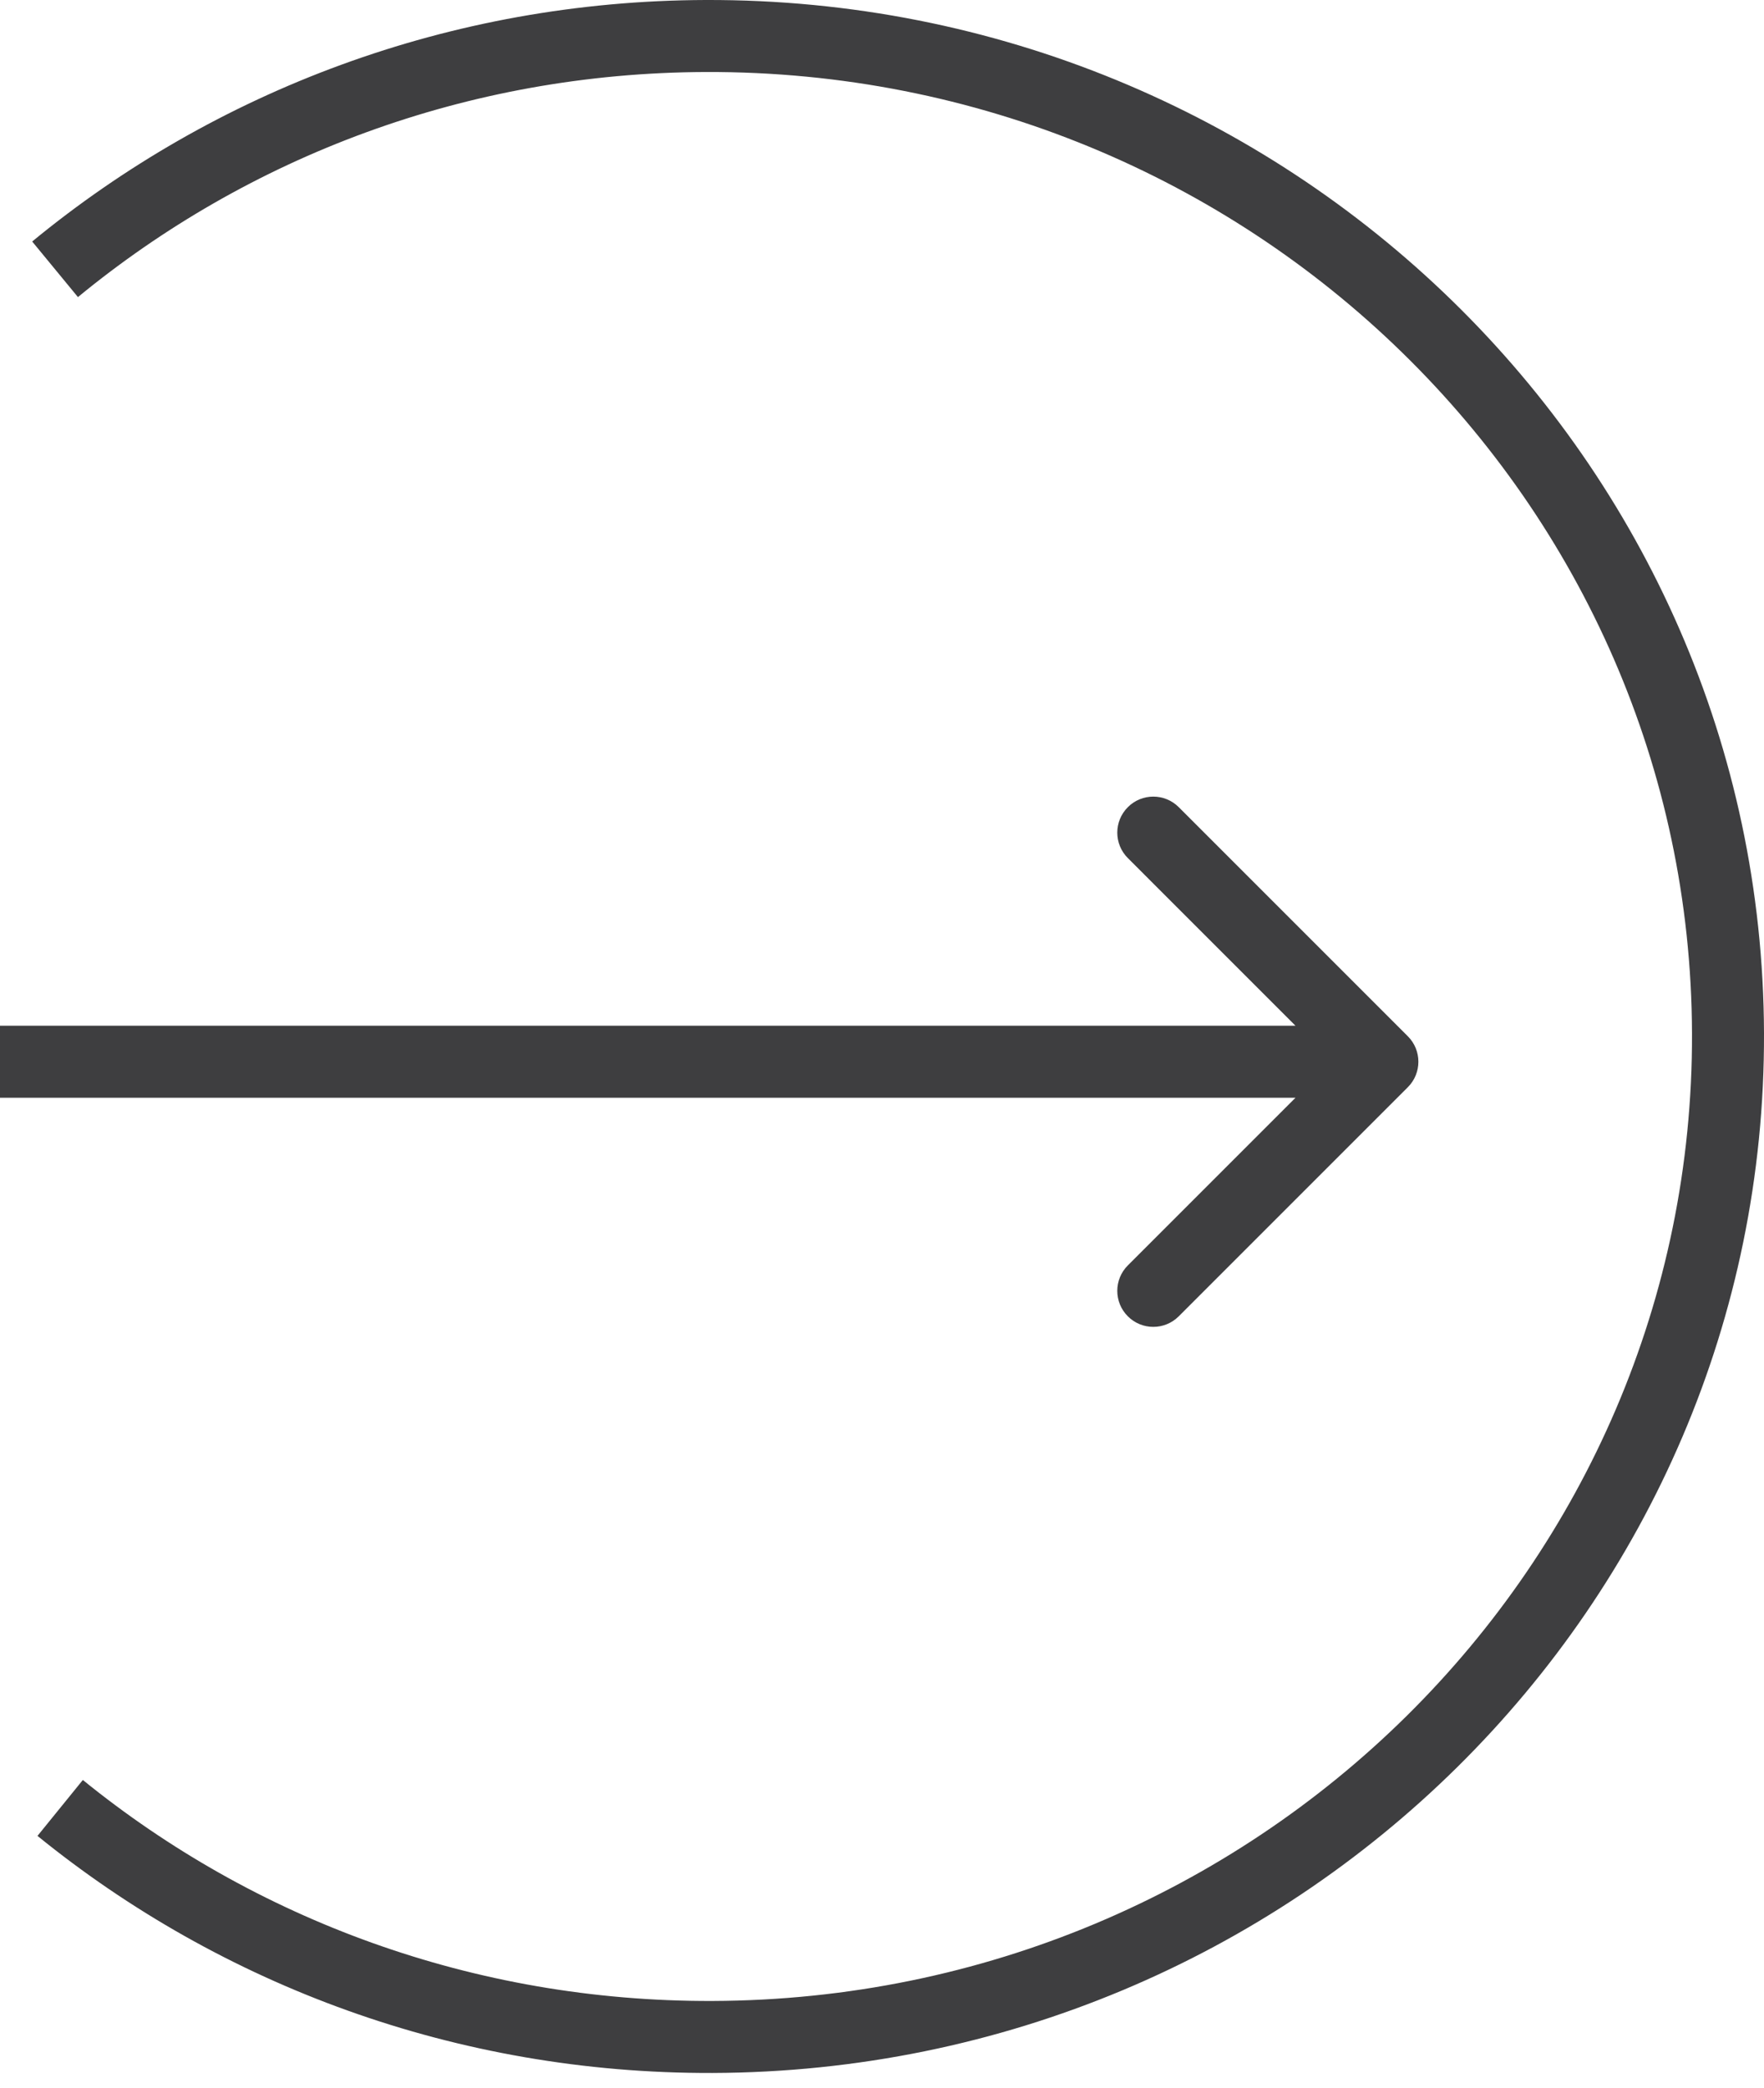 <svg width="49" height="58" viewBox="0 0 49 58" fill="none" xmlns="http://www.w3.org/2000/svg">
<path d="M39.107 30.198C39.497 29.808 39.497 29.174 39.107 28.784L32.743 22.42C32.352 22.029 31.719 22.029 31.329 22.42C30.938 22.811 30.938 23.444 31.329 23.834L36.986 29.491L31.329 35.148C30.938 35.538 30.938 36.172 31.329 36.562C31.719 36.953 32.352 36.953 32.743 36.562L39.107 30.198ZM19.604 1L19.607 2L19.604 1ZM48 28.697L49 28.694L48 28.697ZM19.788 56.579L19.791 57.579L19.788 56.579ZM0 30.491H38.4V28.491H0V30.491ZM19.607 2C34.704 1.951 46.951 13.922 47 28.701L49 28.694C48.947 12.777 35.767 -0.053 19.601 0L19.607 2ZM47 28.701C47.049 43.479 34.882 55.53 19.785 55.579L19.791 57.579C35.958 57.526 49.053 44.611 49 28.694L47 28.701ZM19.785 55.579C13.14 55.6 7.047 53.293 2.301 49.441L1.041 50.994C6.134 55.128 12.672 57.602 19.791 57.579L19.785 55.579ZM2.165 8.252C6.885 4.369 12.963 2.022 19.607 2L19.601 0C12.482 0.023 5.96 2.54 0.894 6.708L2.165 8.252Z" fill="#3E3E40"/>
</svg>
